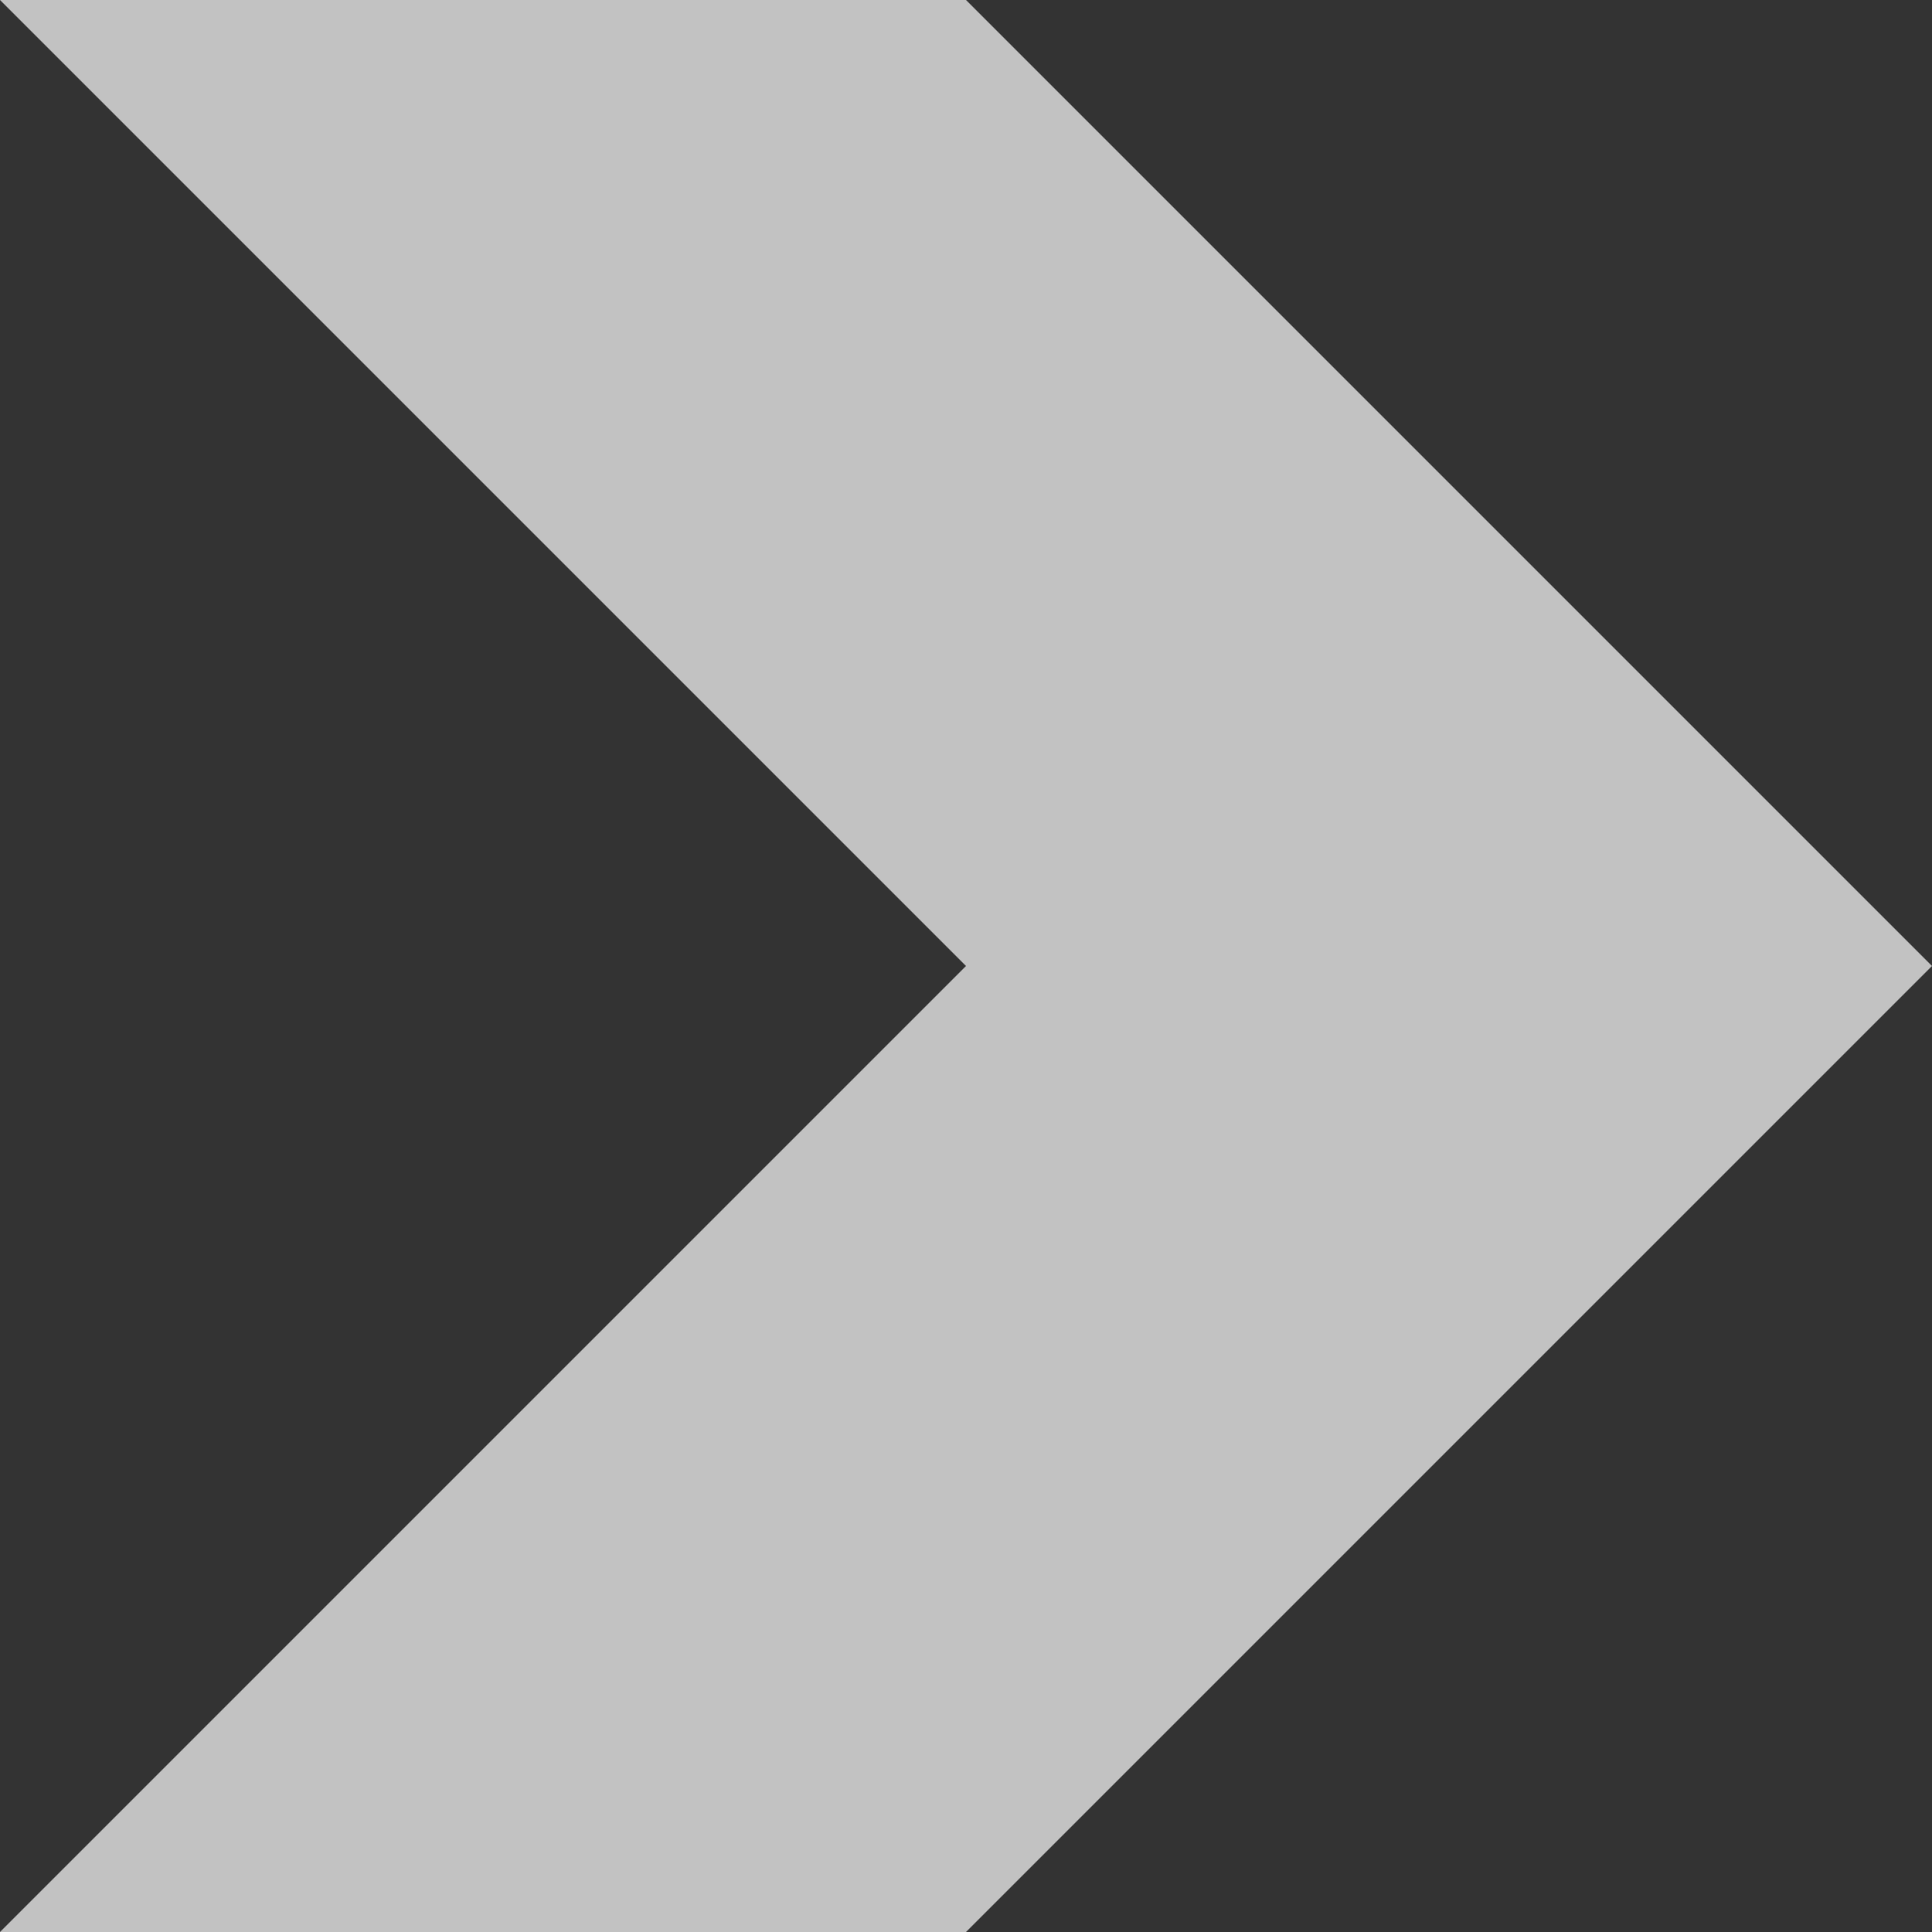 <?xml version="1.0" encoding="utf-8"?><svg version="1.0" xmlns="http://www.w3.org/2000/svg" xmlns:xlink="http://www.w3.org/1999/xlink" width="20" height="20" xml:space="preserve" fill="rgba(255,255,255,.7)"><rect width="100%" height="100%" fill="#333333" stroke="none"/><path d="M0 0 h10l10,10l-10,10h-10l10-10l10,10z"/></svg>